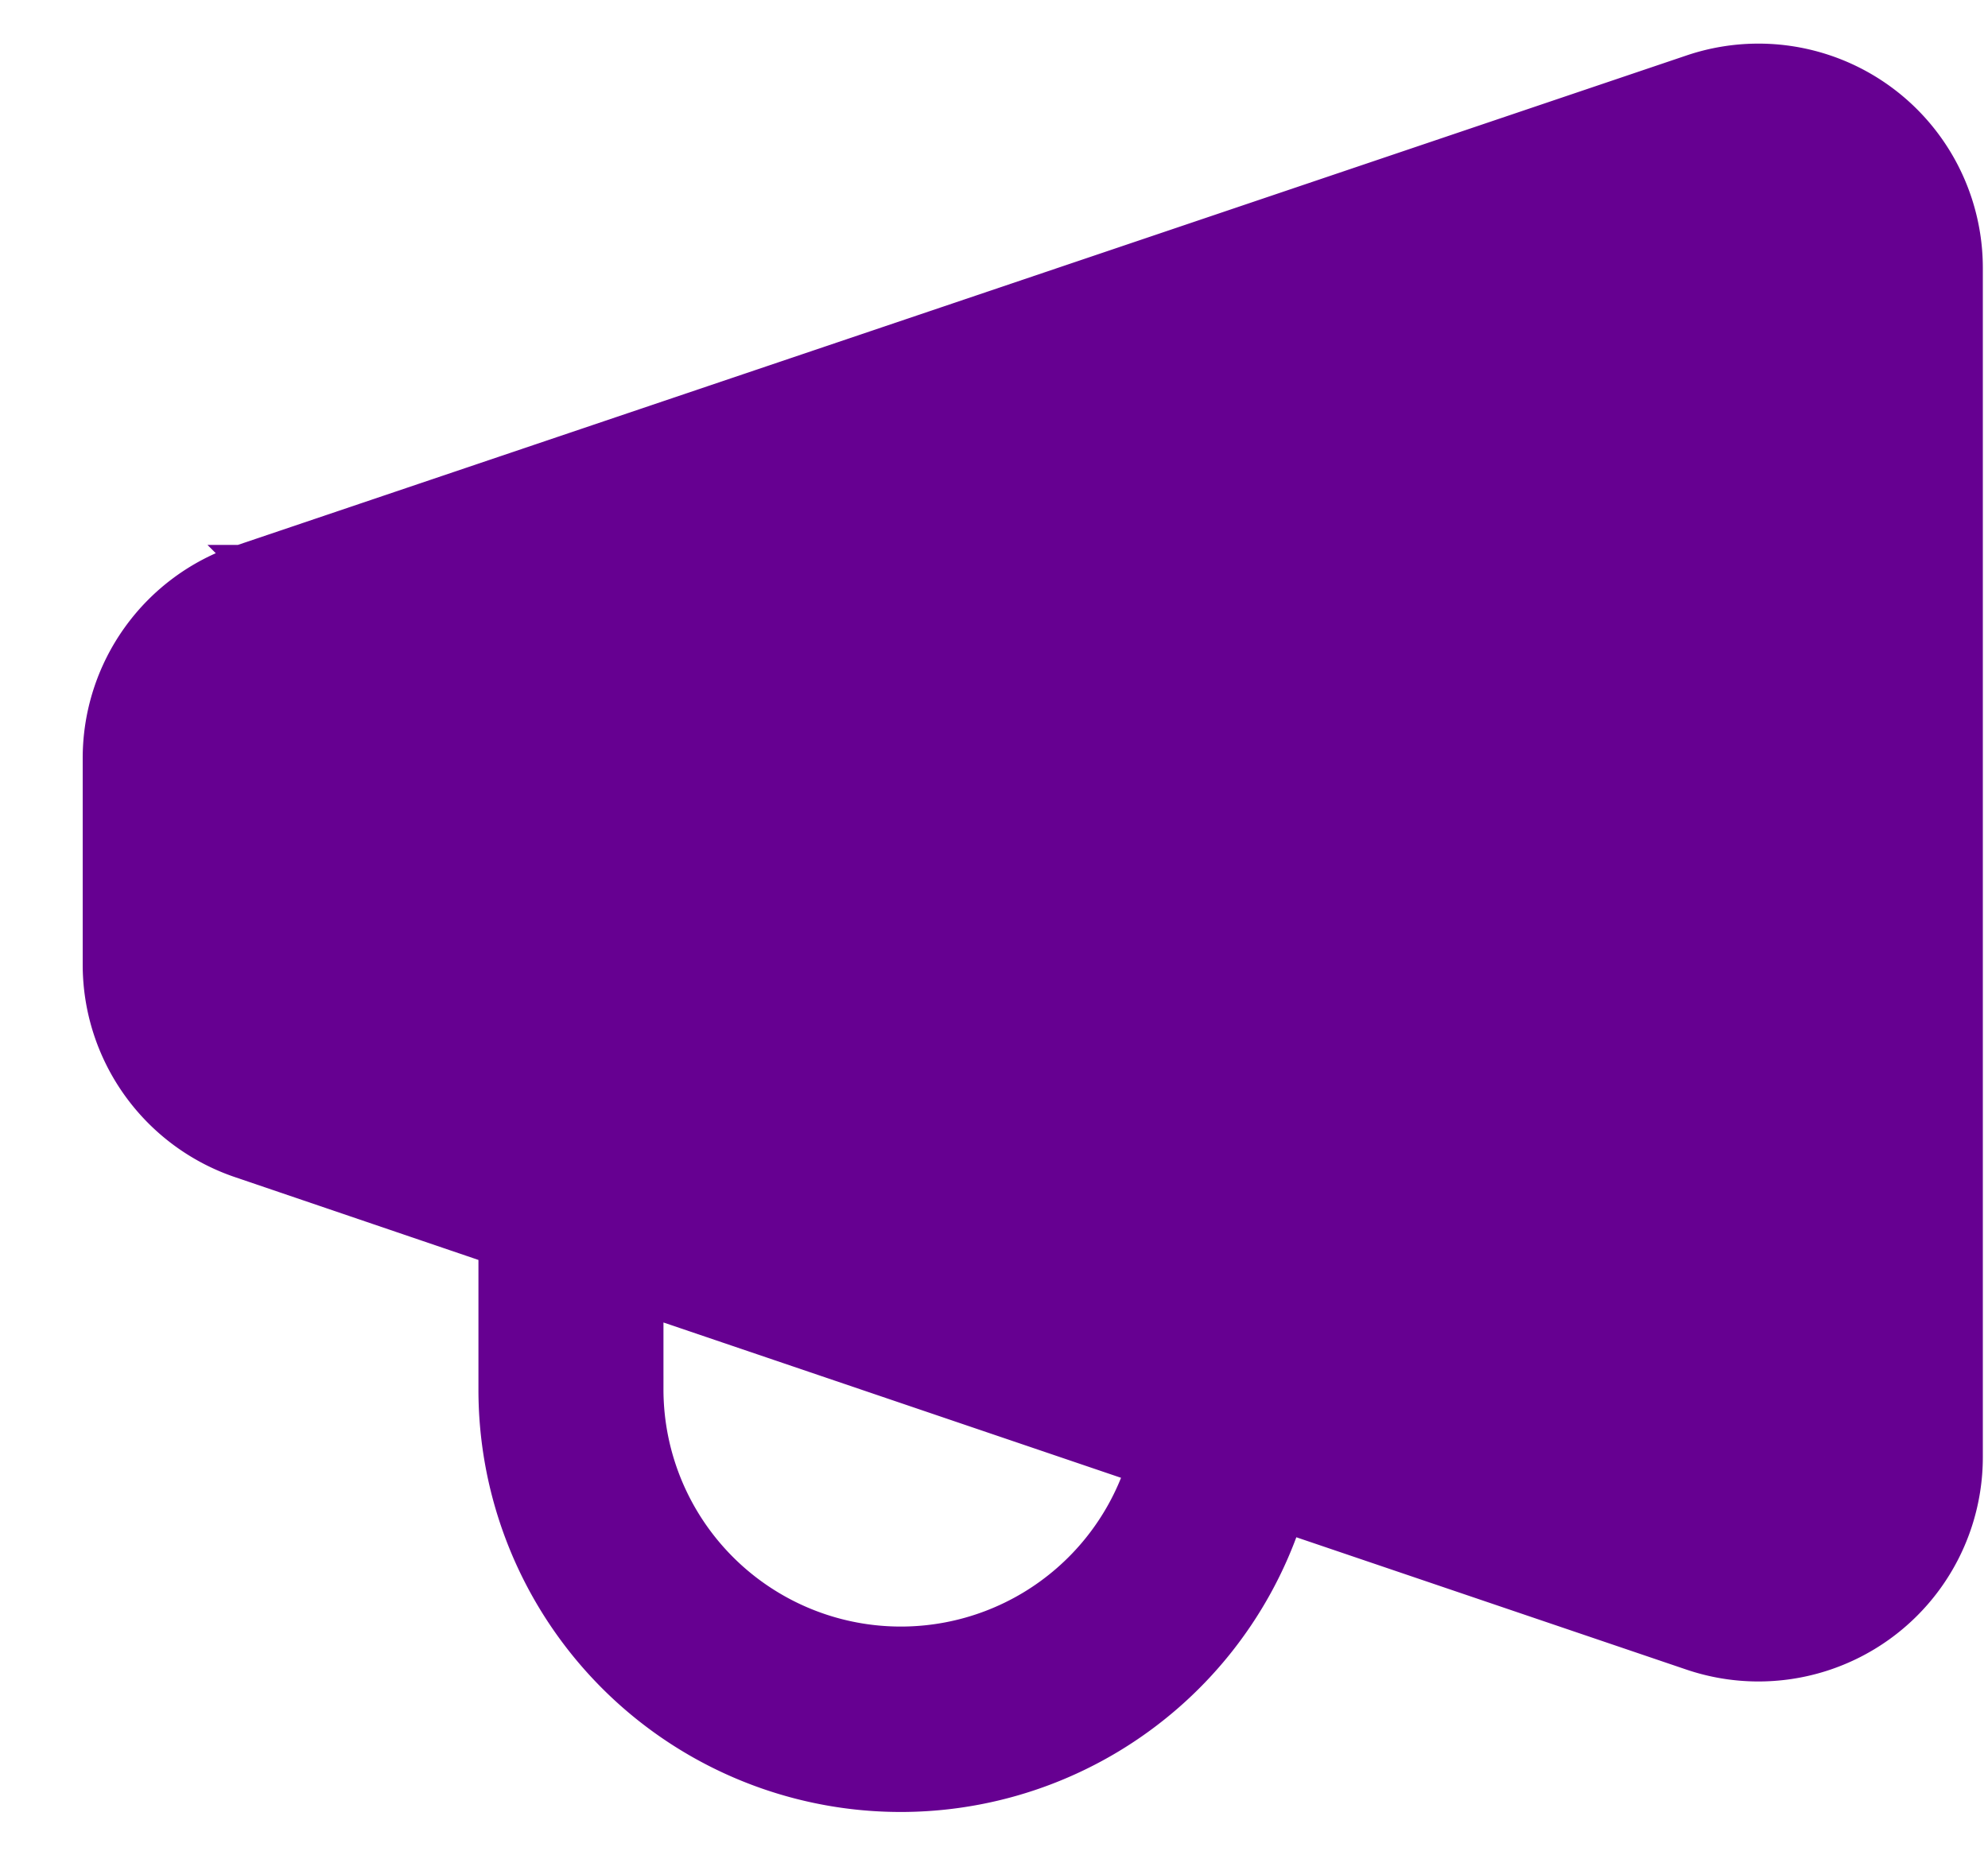 <svg width="15" height="14" fill="none" xmlns="http://www.w3.org/2000/svg"><path d="M13.666 2.023v0a.398.398 0 00-.525-.377l-.032-.094.032.094L2.19 5.345a.398.398 0 00-.27.377V7.28a.398.398 0 00.27.377h0l10.95 3.714a.398.398 0 00.526-.376s0 0 0 0m0-8.972l.1 8.972m-.1-8.972v8.972m0-8.972v8.972m0 0h.1m0 0a.497.497 0 01-.657.47L2.158 7.753m11.608 3.243L2.158 7.752m0 0a.498.498 0 01-.245-.182m.245.182l-.245-.182m0 0a.498.498 0 01-.094-.29l.094.29zm-.106-3.358h0A1.593 1.593 0 00.724 5.721V7.28h0a1.593 1.593 0 001.081 1.508l1.905.648v1.046s0 0 0 0a3.086 3.086 0 006.01.992l3.036 1.03a1.593 1.593 0 002.105-1.509v0-8.972a1.593 1.593 0 00-2.103-1.51l-10.95 3.7zm3.099 6.27V9.84l3.682 1.25a1.891 1.891 0 01-3.682-.608v0z" fill="#660091" stroke="#660091" stroke-width=".2"/></svg>